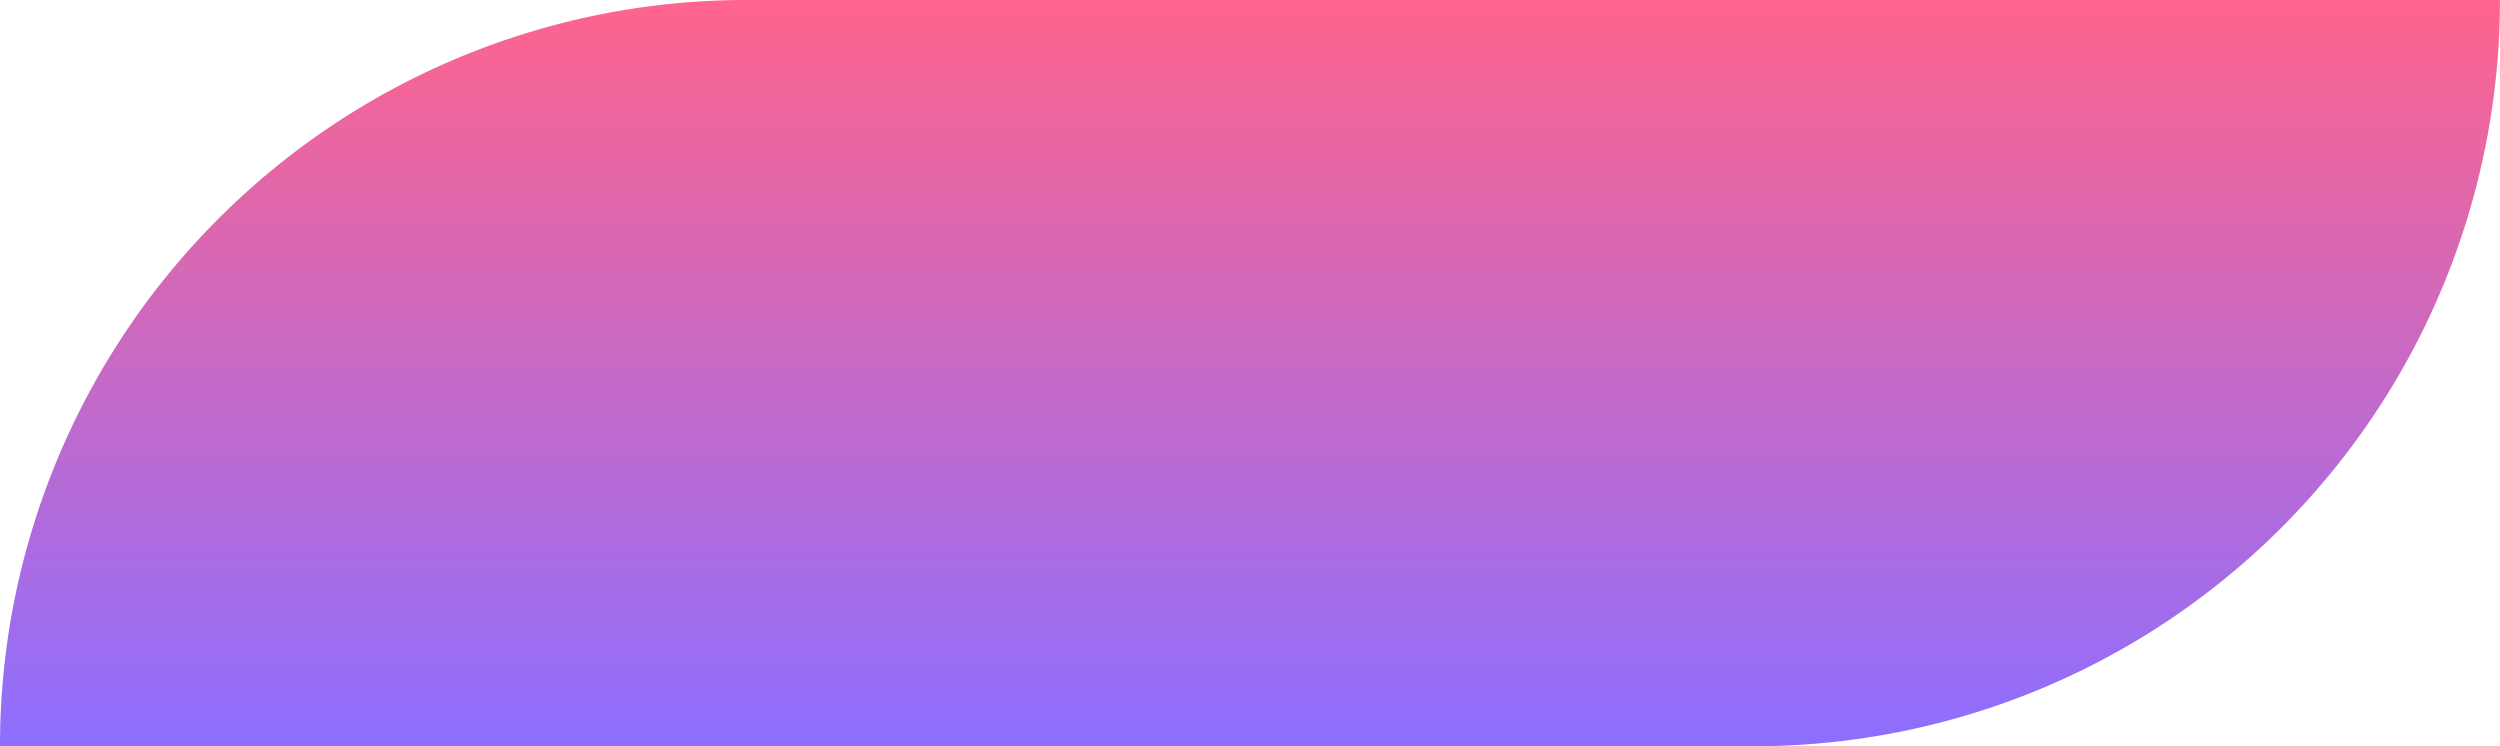 <svg xmlns="http://www.w3.org/2000/svg" xmlns:xlink="http://www.w3.org/1999/xlink" width="201.001" height="60" viewBox="0 0 201.001 60"><defs><style>.a{fill:url(#a);}</style><linearGradient id="a" x1="0.5" x2="0.5" y2="1" gradientUnits="objectBoundingBox"><stop offset="0" stop-color="#ff648d"/><stop offset="1" stop-color="#8d6eff"/></linearGradient></defs><path class="a" d="M0,60A60,60,0,0,1,60,0H201a60,60,0,0,1-60,60Z" transform="translate(-0.002)"/></svg>